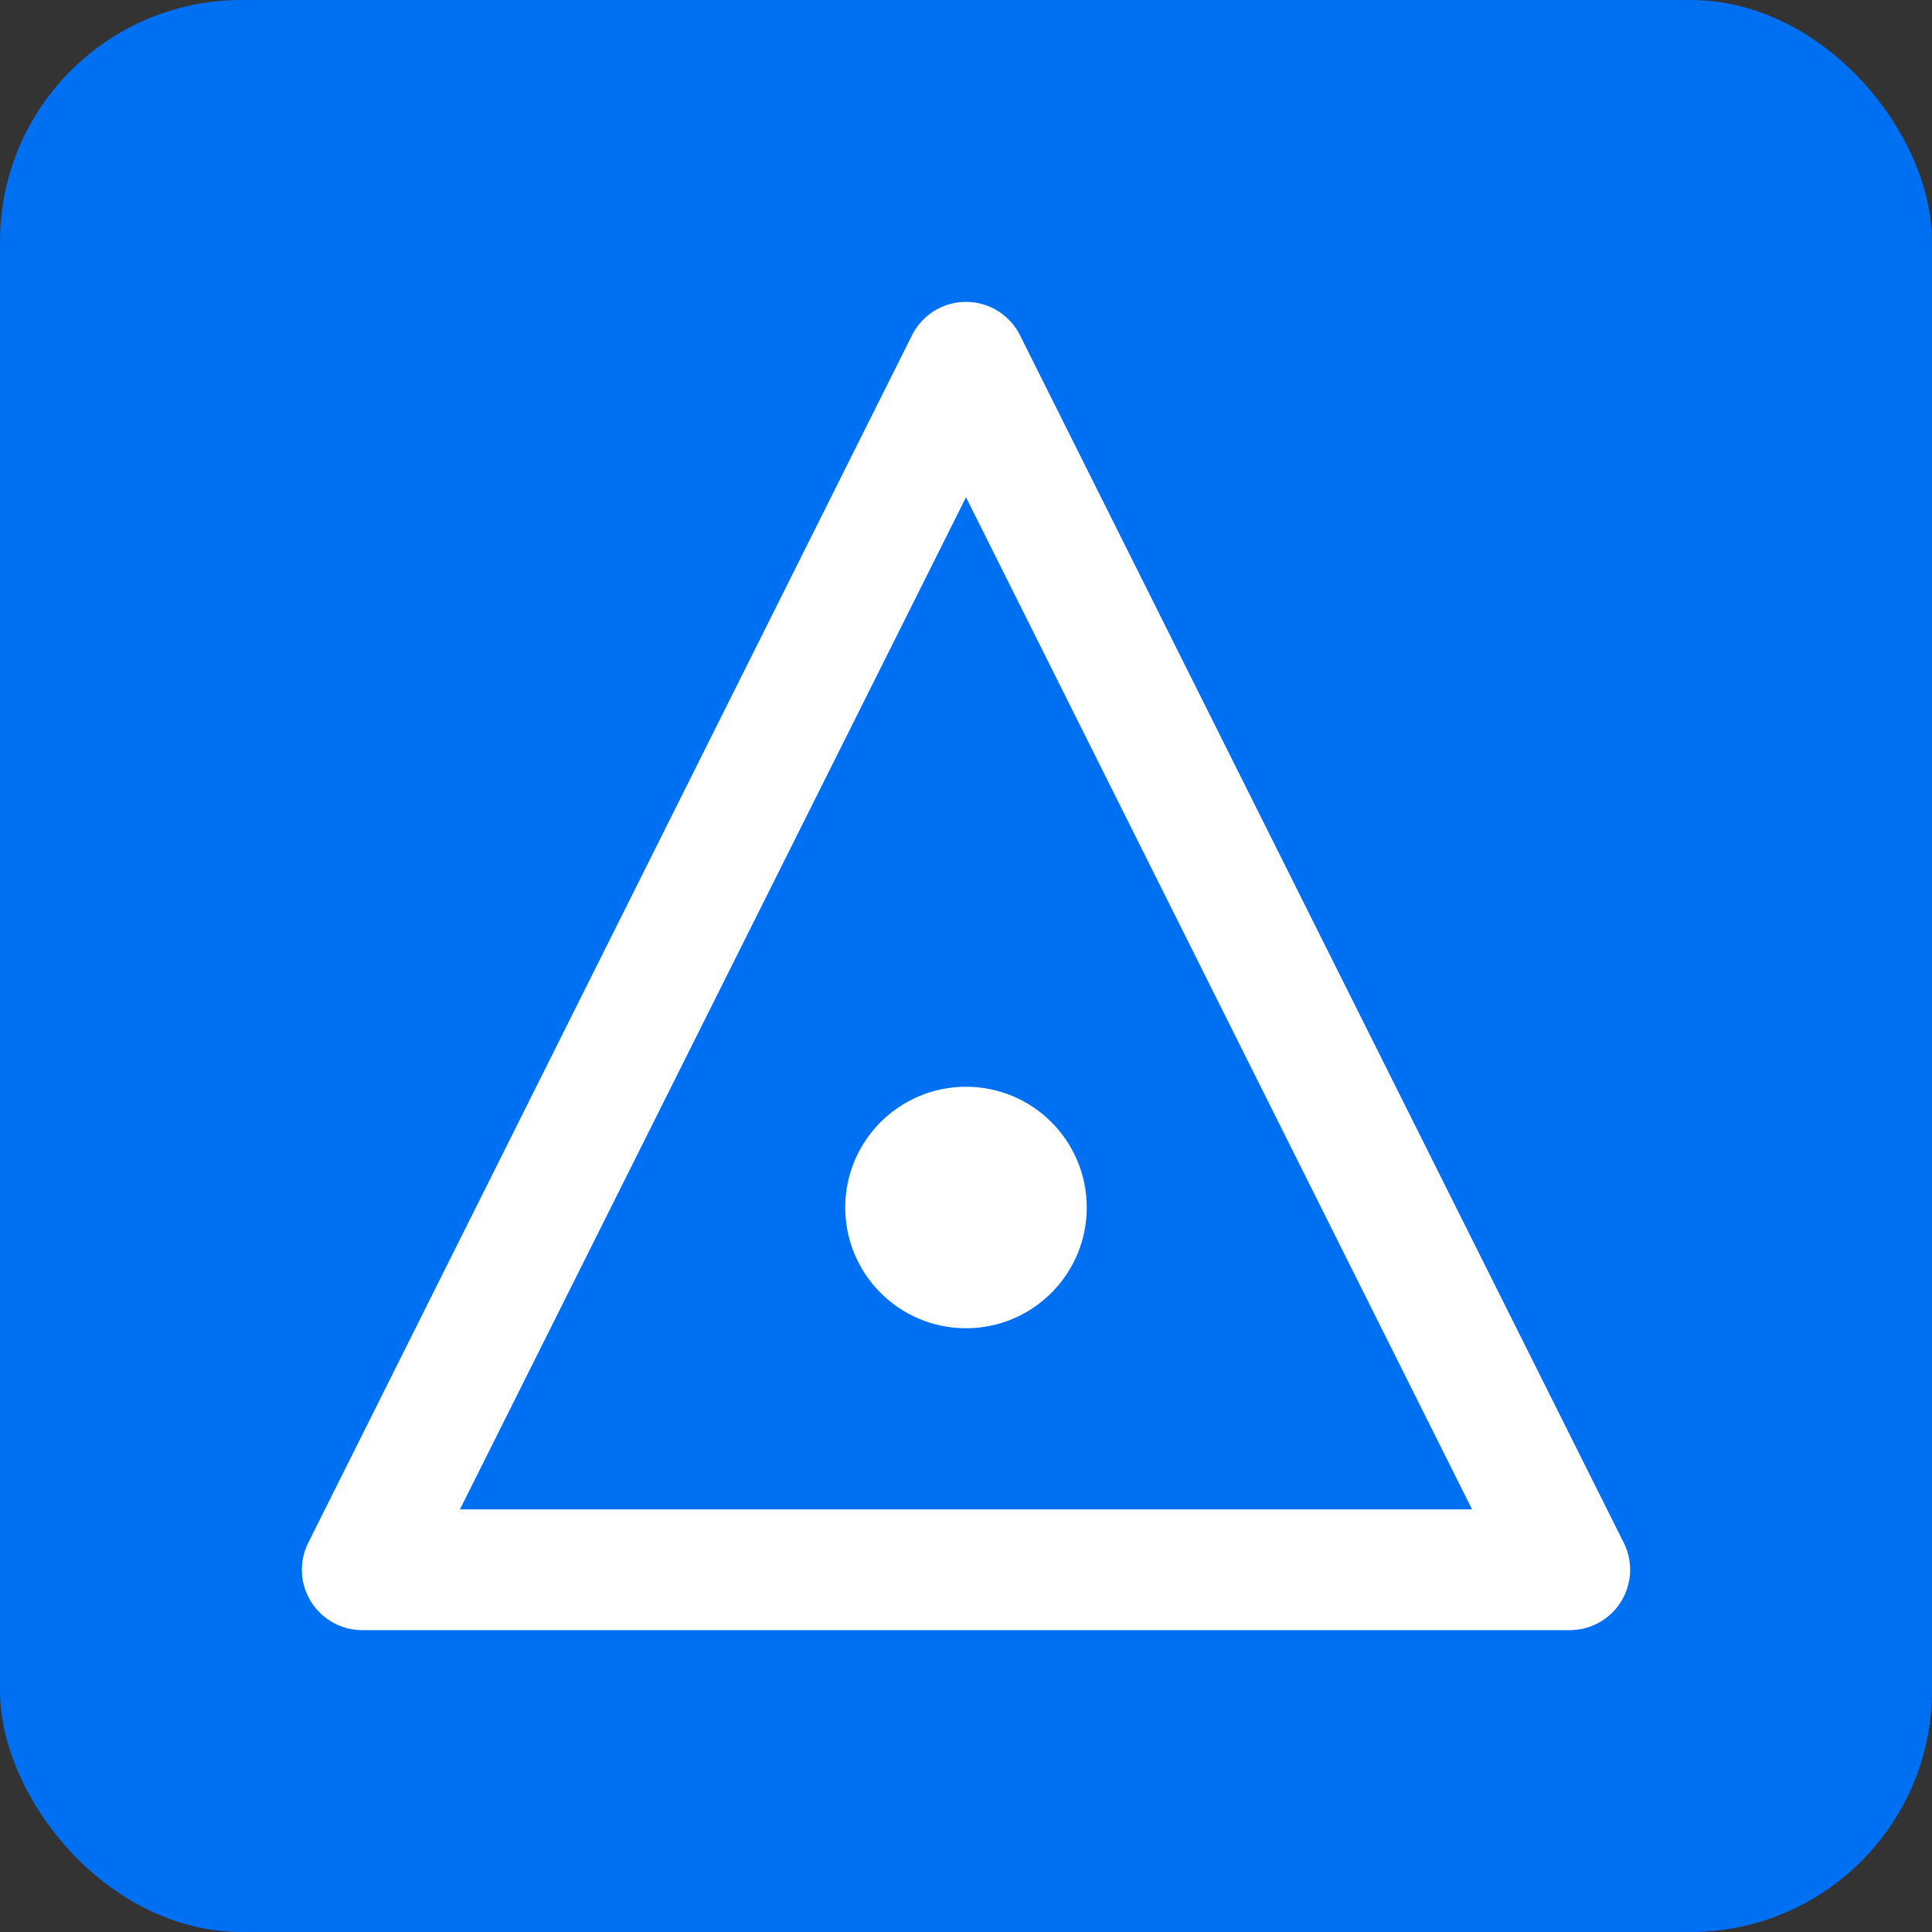 <svg width="32" height="32" viewBox="0 0 32 32" fill="none" xmlns="http://www.w3.org/2000/svg">
  <rect x="0" y="0" width="32" height="32" fill="#333333" stroke="none"/>
  <rect width="32" height="32" rx="4" fill="#0070F3"/>
  <path d="M16 6L6 26H26L16 6Z" stroke="white" stroke-width="2" stroke-linejoin="round"/>
  <circle cx="16" cy="20" r="2" fill="white"/>
</svg>
